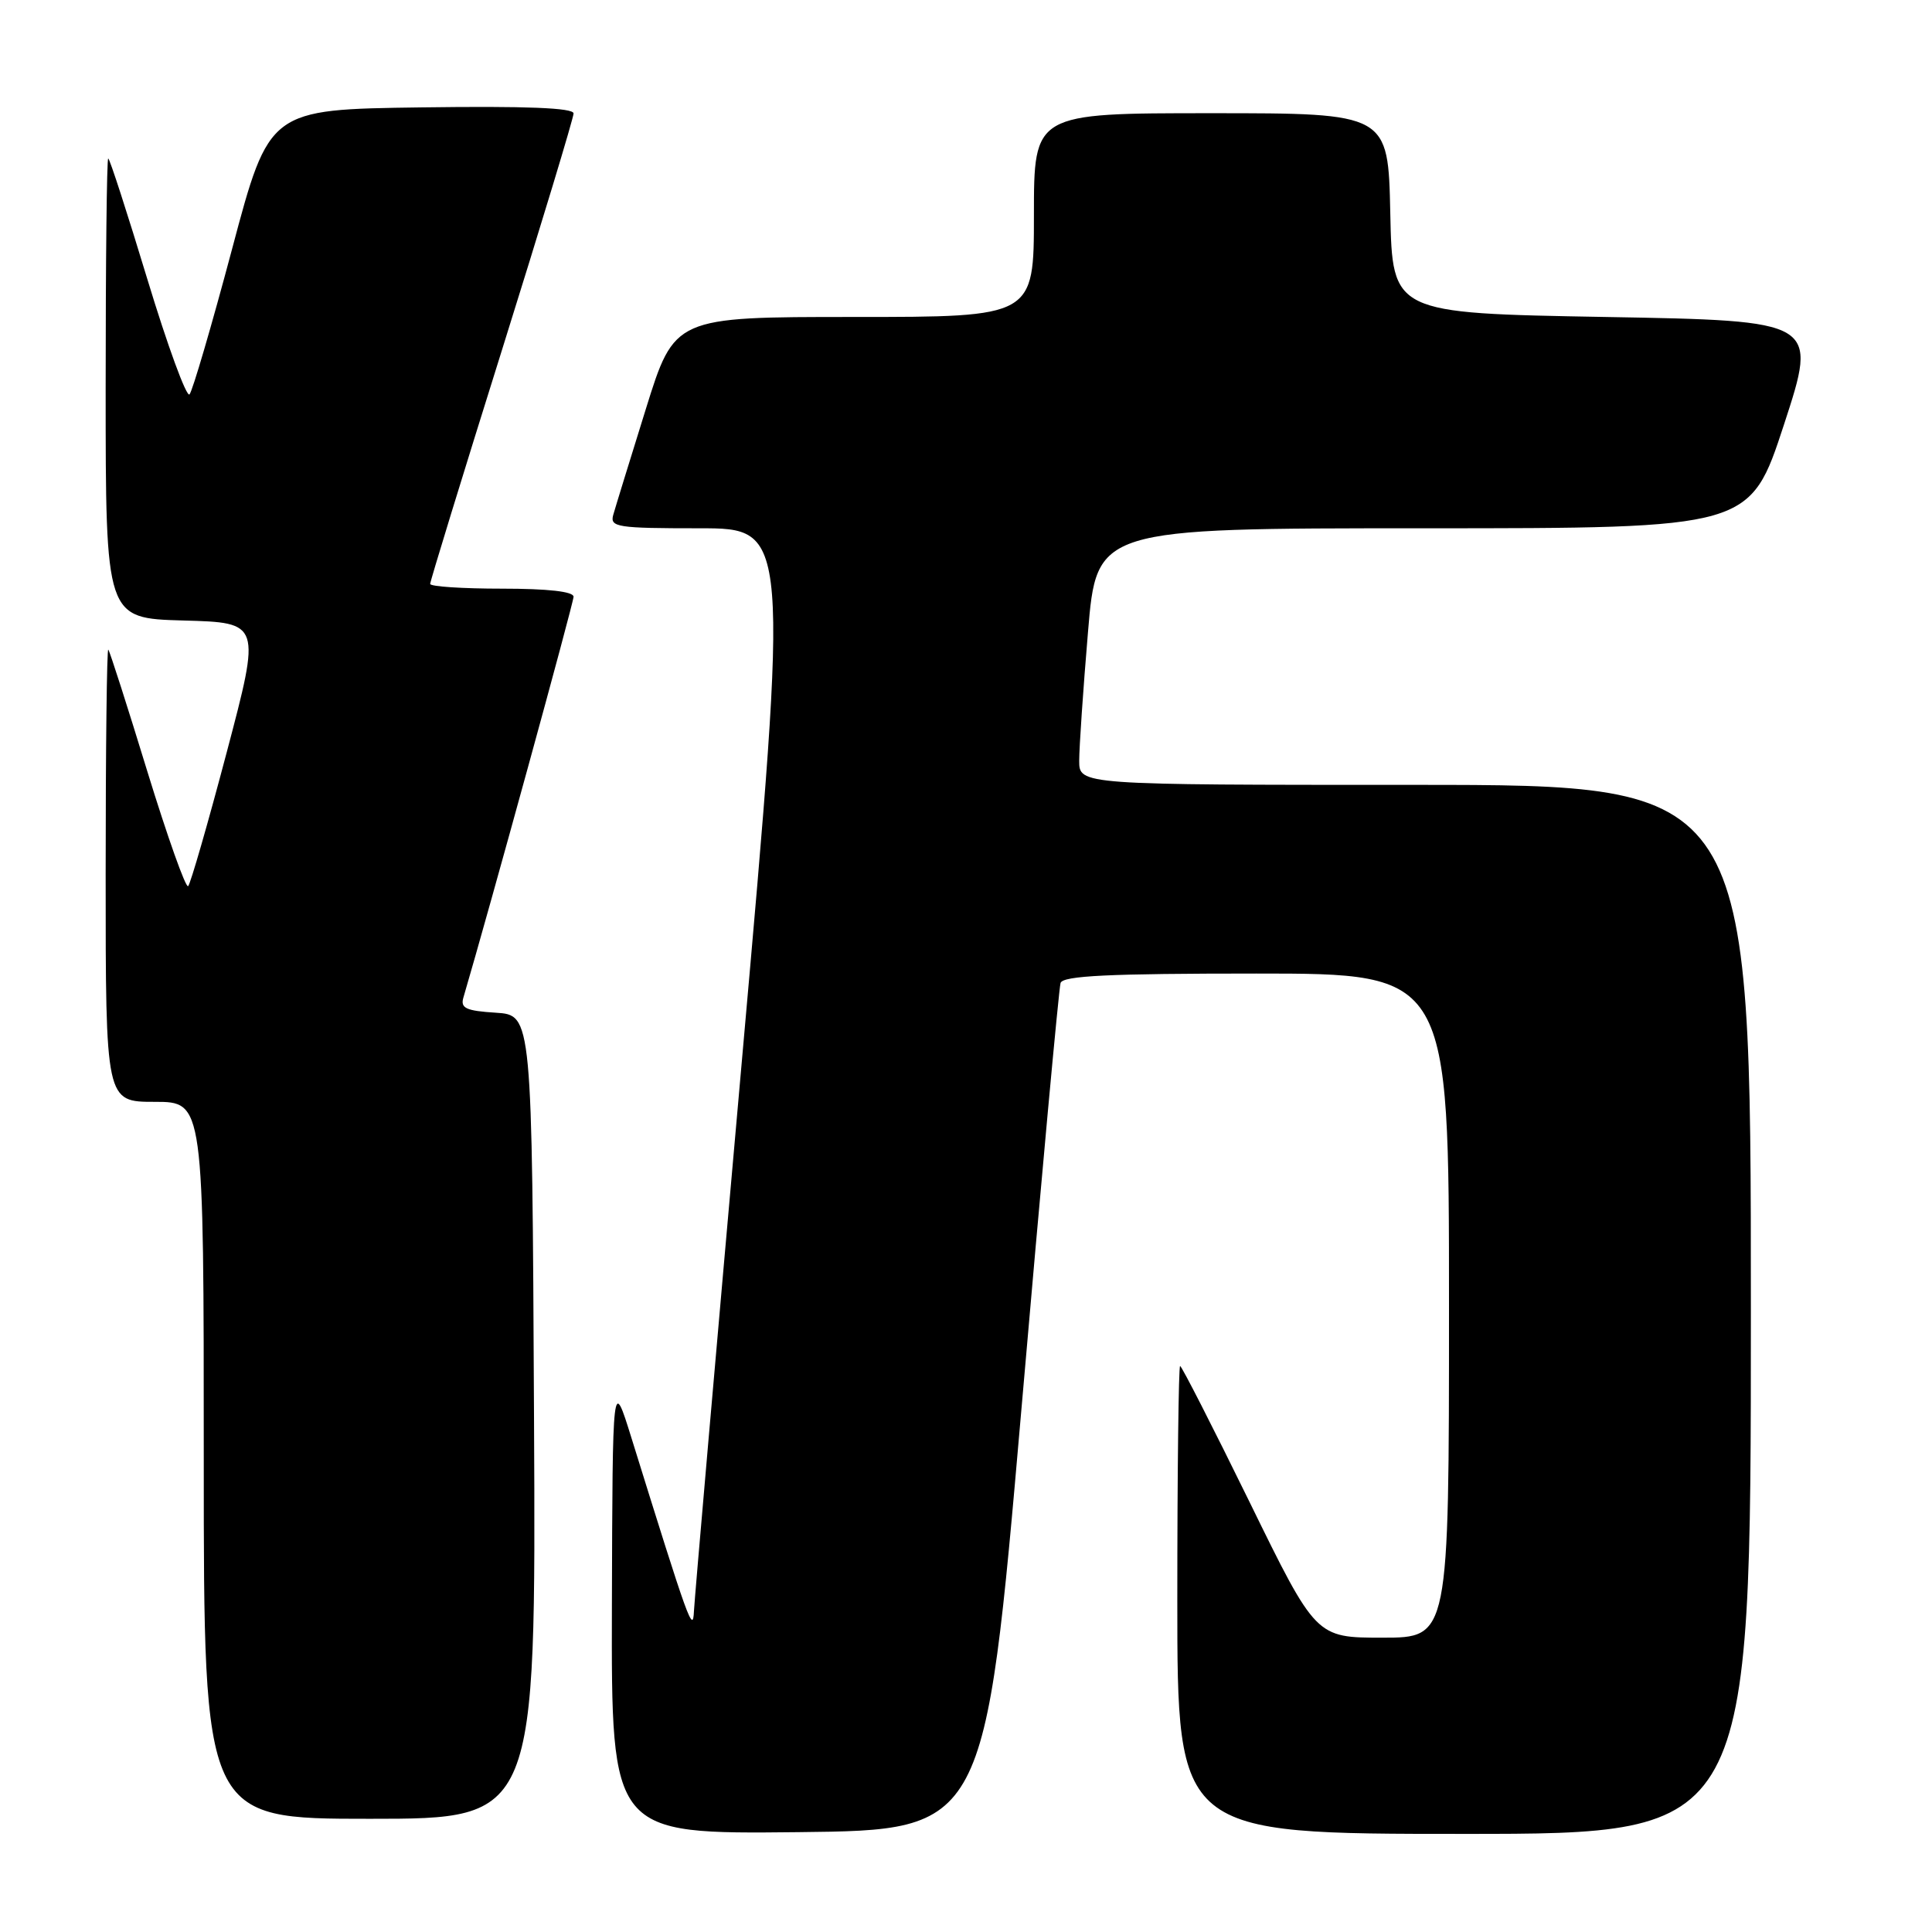 <?xml version="1.0" encoding="UTF-8" standalone="no"?>
<!DOCTYPE svg PUBLIC "-//W3C//DTD SVG 1.1//EN" "http://www.w3.org/Graphics/SVG/1.1/DTD/svg11.dtd" >
<svg xmlns="http://www.w3.org/2000/svg" xmlns:xlink="http://www.w3.org/1999/xlink" version="1.1" viewBox="0 0 256 256">
 <g >
 <path fill="currentColor"
d=" M 135.32 187.00 C 137.96 156.47 140.31 130.94 140.53 130.25 C 140.84 129.29 146.93 129.00 166.47 129.00 C 192.00 129.00 192.00 129.00 192.00 173.00 C 192.00 217.00 192.00 217.00 183.18 217.00 C 174.37 217.00 174.37 217.00 165.56 199.00 C 160.71 189.10 156.57 181.00 156.37 181.00 C 156.17 181.00 156.00 194.95 156.00 212.00 C 156.00 243.00 156.00 243.00 194.00 243.00 C 232.00 243.00 232.00 243.00 232.00 173.50 C 232.00 104.00 232.00 104.00 187.50 104.00 C 143.00 104.00 143.00 104.00 143.00 100.80 C 143.00 99.04 143.52 91.39 144.16 83.80 C 145.31 70.00 145.31 70.00 188.60 70.00 C 231.89 70.00 231.89 70.00 236.39 56.25 C 240.88 42.50 240.88 42.50 212.69 42.00 C 184.50 41.50 184.50 41.50 184.22 28.25 C 183.94 15.00 183.94 15.00 160.47 15.00 C 137.00 15.00 137.00 15.00 137.00 28.50 C 137.00 42.00 137.00 42.00 113.19 42.00 C 89.37 42.00 89.37 42.00 85.56 54.25 C 83.46 60.99 81.52 67.29 81.25 68.25 C 80.81 69.85 81.81 70.00 92.66 70.00 C 104.56 70.00 104.56 70.00 98.33 140.25 C 94.90 178.89 92.03 211.85 91.95 213.50 C 91.81 216.49 91.31 215.10 83.66 190.50 C 81.17 182.50 81.17 182.50 81.08 212.77 C 81.00 243.03 81.00 243.03 105.75 242.77 C 130.50 242.50 130.50 242.50 135.32 187.00 Z  M 70.76 187.75 C 70.50 134.50 70.50 134.50 65.70 134.19 C 61.74 133.94 60.99 133.59 61.40 132.19 C 64.82 120.57 76.00 79.88 76.00 79.07 C 76.00 78.38 72.59 78.00 66.50 78.00 C 61.27 78.00 57.00 77.72 57.00 77.37 C 57.00 77.02 61.27 63.10 66.50 46.42 C 71.72 29.75 76.00 15.62 76.00 15.03 C 76.00 14.29 69.72 14.04 55.84 14.23 C 35.67 14.50 35.67 14.50 30.75 33.00 C 28.04 43.17 25.50 51.84 25.11 52.26 C 24.71 52.67 22.20 45.81 19.53 37.01 C 16.86 28.20 14.53 21.00 14.34 21.00 C 14.15 21.00 14.00 34.71 14.00 51.47 C 14.00 81.93 14.00 81.93 24.29 82.22 C 34.58 82.50 34.58 82.50 30.04 99.69 C 27.54 109.14 25.24 117.12 24.93 117.42 C 24.62 117.73 22.19 110.89 19.53 102.24 C 16.88 93.58 14.55 86.31 14.35 86.08 C 14.16 85.85 14.00 99.24 14.00 115.83 C 14.00 146.00 14.00 146.00 20.50 146.00 C 27.00 146.00 27.00 146.00 27.00 193.50 C 27.00 241.00 27.00 241.00 49.01 241.00 C 71.02 241.00 71.02 241.00 70.76 187.75 Z "/>
</g>
</svg>